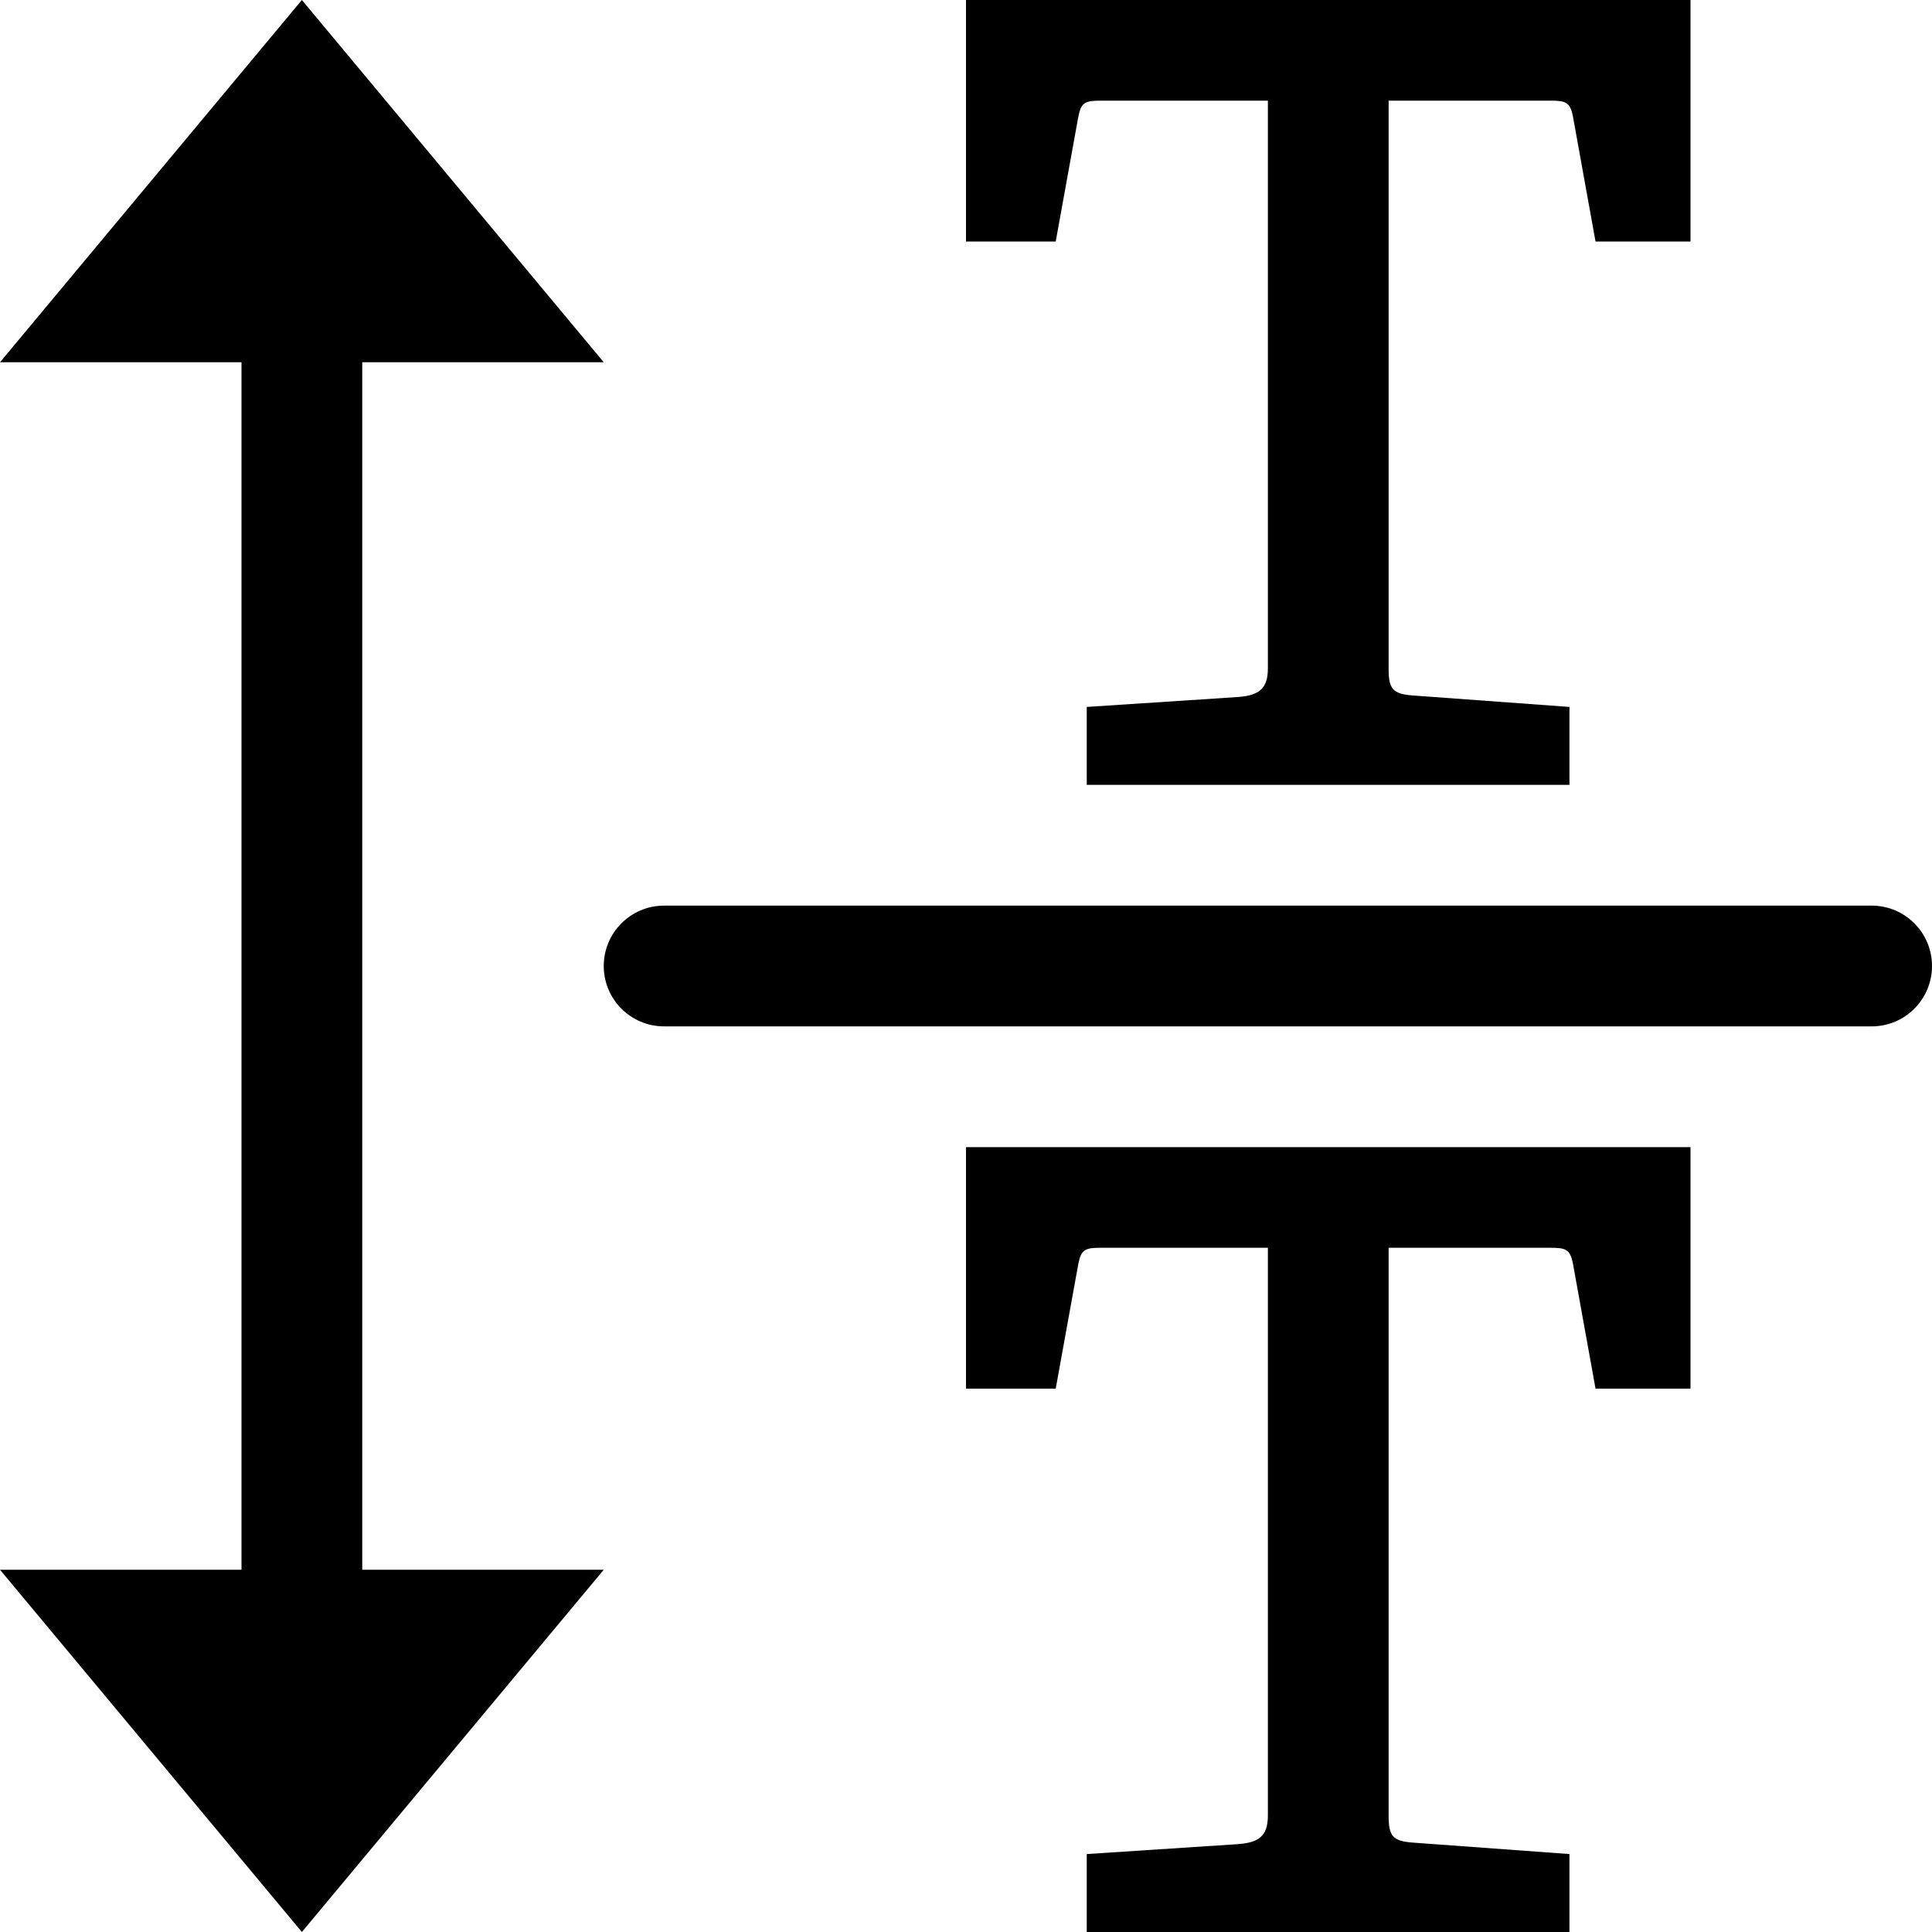<?xml version="1.0" encoding="utf-8"?>
<!-- Generator: Adobe Illustrator 19.2.0, SVG Export Plug-In . SVG Version: 6.00 Build 0)  -->
<!DOCTYPE svg PUBLIC "-//W3C//DTD SVG 1.1//EN" "http://www.w3.org/Graphics/SVG/1.1/DTD/svg11.dtd">
<svg version="1.1" id="Layer_1" xmlns="http://www.w3.org/2000/svg" xmlns:xlink="http://www.w3.org/1999/xlink" x="0px" y="0px"
	 width="32px" height="32px" viewBox="0 0 32 32" enable-background="new 0 0 32 32" xml:space="preserve">
<path d="M31,15H11c-0.553,0-1,0.448-1,1s0.447,1,1,1h20c0.553,0,1-0.448,1-1S31.553,15,31,15z"/>
<polygon points="6,6 10,6 5,0 0,6 4,6 4,26 0,26 5,32 10,26 6,26 "/>
<path d="M25.676,1.667c0.258,0,0.329,0.025,0.376,0.258L26.427,4H28V0H16v4h1.486l0.376-2.075c0.047-0.233,0.117-0.258,0.376-0.258
	H21v9.408c0,0.352-0.17,0.445-0.499,0.47L18,11.709V13h7.995v-1.291l-2.583-0.189C23.06,11.497,23,11.404,23,11.075V1.667H25.676z"
	/>
<path d="M16,23h1.486l0.376-2.075c0.047-0.233,0.117-0.258,0.376-0.258H21v9.408c0,0.352-0.17,0.445-0.499,0.47L18,30.709V32h7.995
	v-1.291l-2.583-0.189C23.06,30.497,23,30.404,23,30.075v-9.408h2.676c0.258,0,0.329,0.025,0.376,0.258L26.427,23H28v-4H16V23z"/>
</svg>
